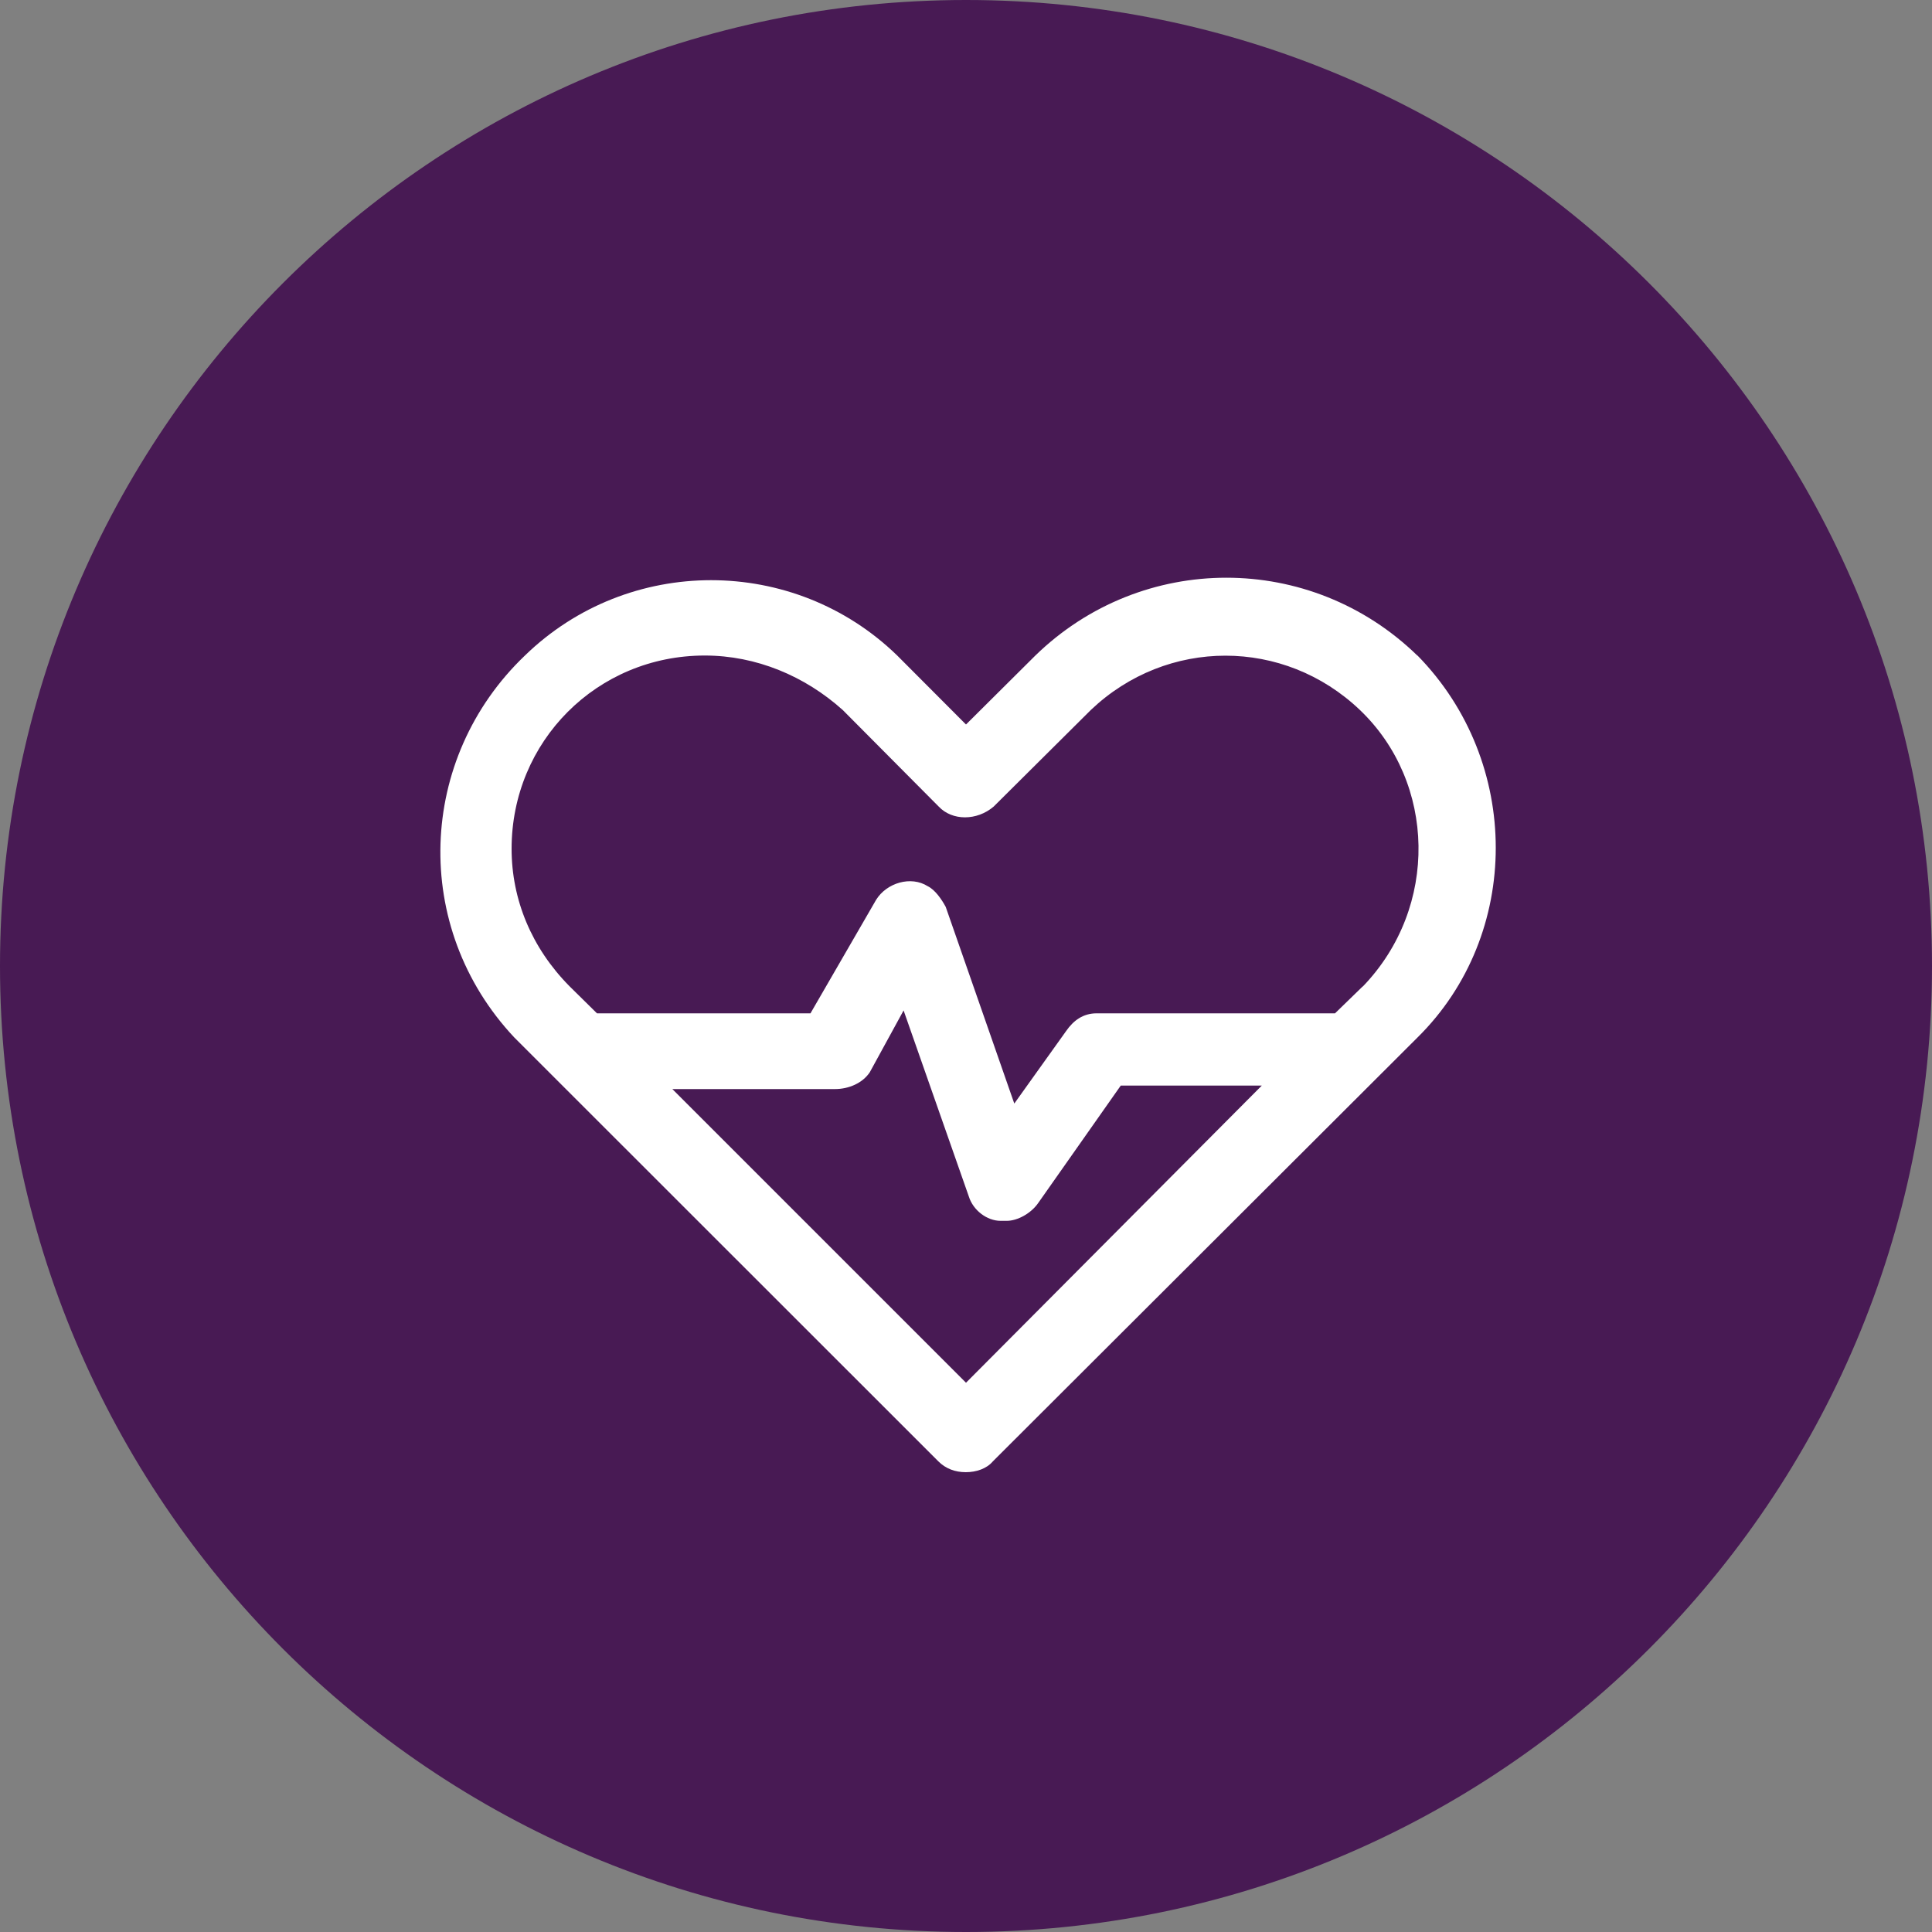 <svg xmlns="http://www.w3.org/2000/svg" xmlns:lucid="lucid" width="100" height="100"><rect width="100%" height="100%" fill="#808080" stroke="none"/><g lucid:page-tab-id="0_0" stroke="#000" stroke-opacity="0" stroke-width="2.34"><path d="M100 50c0 27.6-22.4 50-50 50S0 77.6 0 50 22.4 0 50 0s50 22.4 50 50z" fill="#481a54"/><path d="M73.36 33.93c-5.52-5.37-14.25-5.37-19.77 0L50 37.5l-3.56-3.57c-5.35-5.2-13.92-5.2-19.27 0-5.57 5.32-5.9 14.07-.55 19.77l21.95 21.94c.38.38.87.56 1.42.56.54 0 1.08-.18 1.4-.56L73.37 53.7c5.4-5.33 5.4-14.26 0-19.77zM50 71.57l-15.2-15.2h8.42c.7 0 1.42-.3 1.8-.87l1.75-3.2 3.38 9.64c.22.7.93 1.25 1.64 1.25h.32c.55 0 1.26-.38 1.64-.94l4.26-6.06h7.3L50 71.57zm20.52-20.5l-1.42 1.38H56.76c-.7 0-1.2.37-1.58.92l-2.68 3.75-3.55-10.18c-.2-.37-.54-.88-.93-1.07-.87-.55-2.12-.18-2.67.7l-3.4 5.88H30.9l-1.42-1.4c-1.96-1.98-3-4.48-3-7.12 0-5.56 4.42-10 10-10 2.66 0 5.18 1.06 7.14 2.82l4.97 5c.7.74 1.97.74 2.84 0l5.03-5c3.94-3.75 10-3.75 13.93 0 3.93 3.75 4.1 10.2.16 14.3z" fill="#fff"/></g></svg>